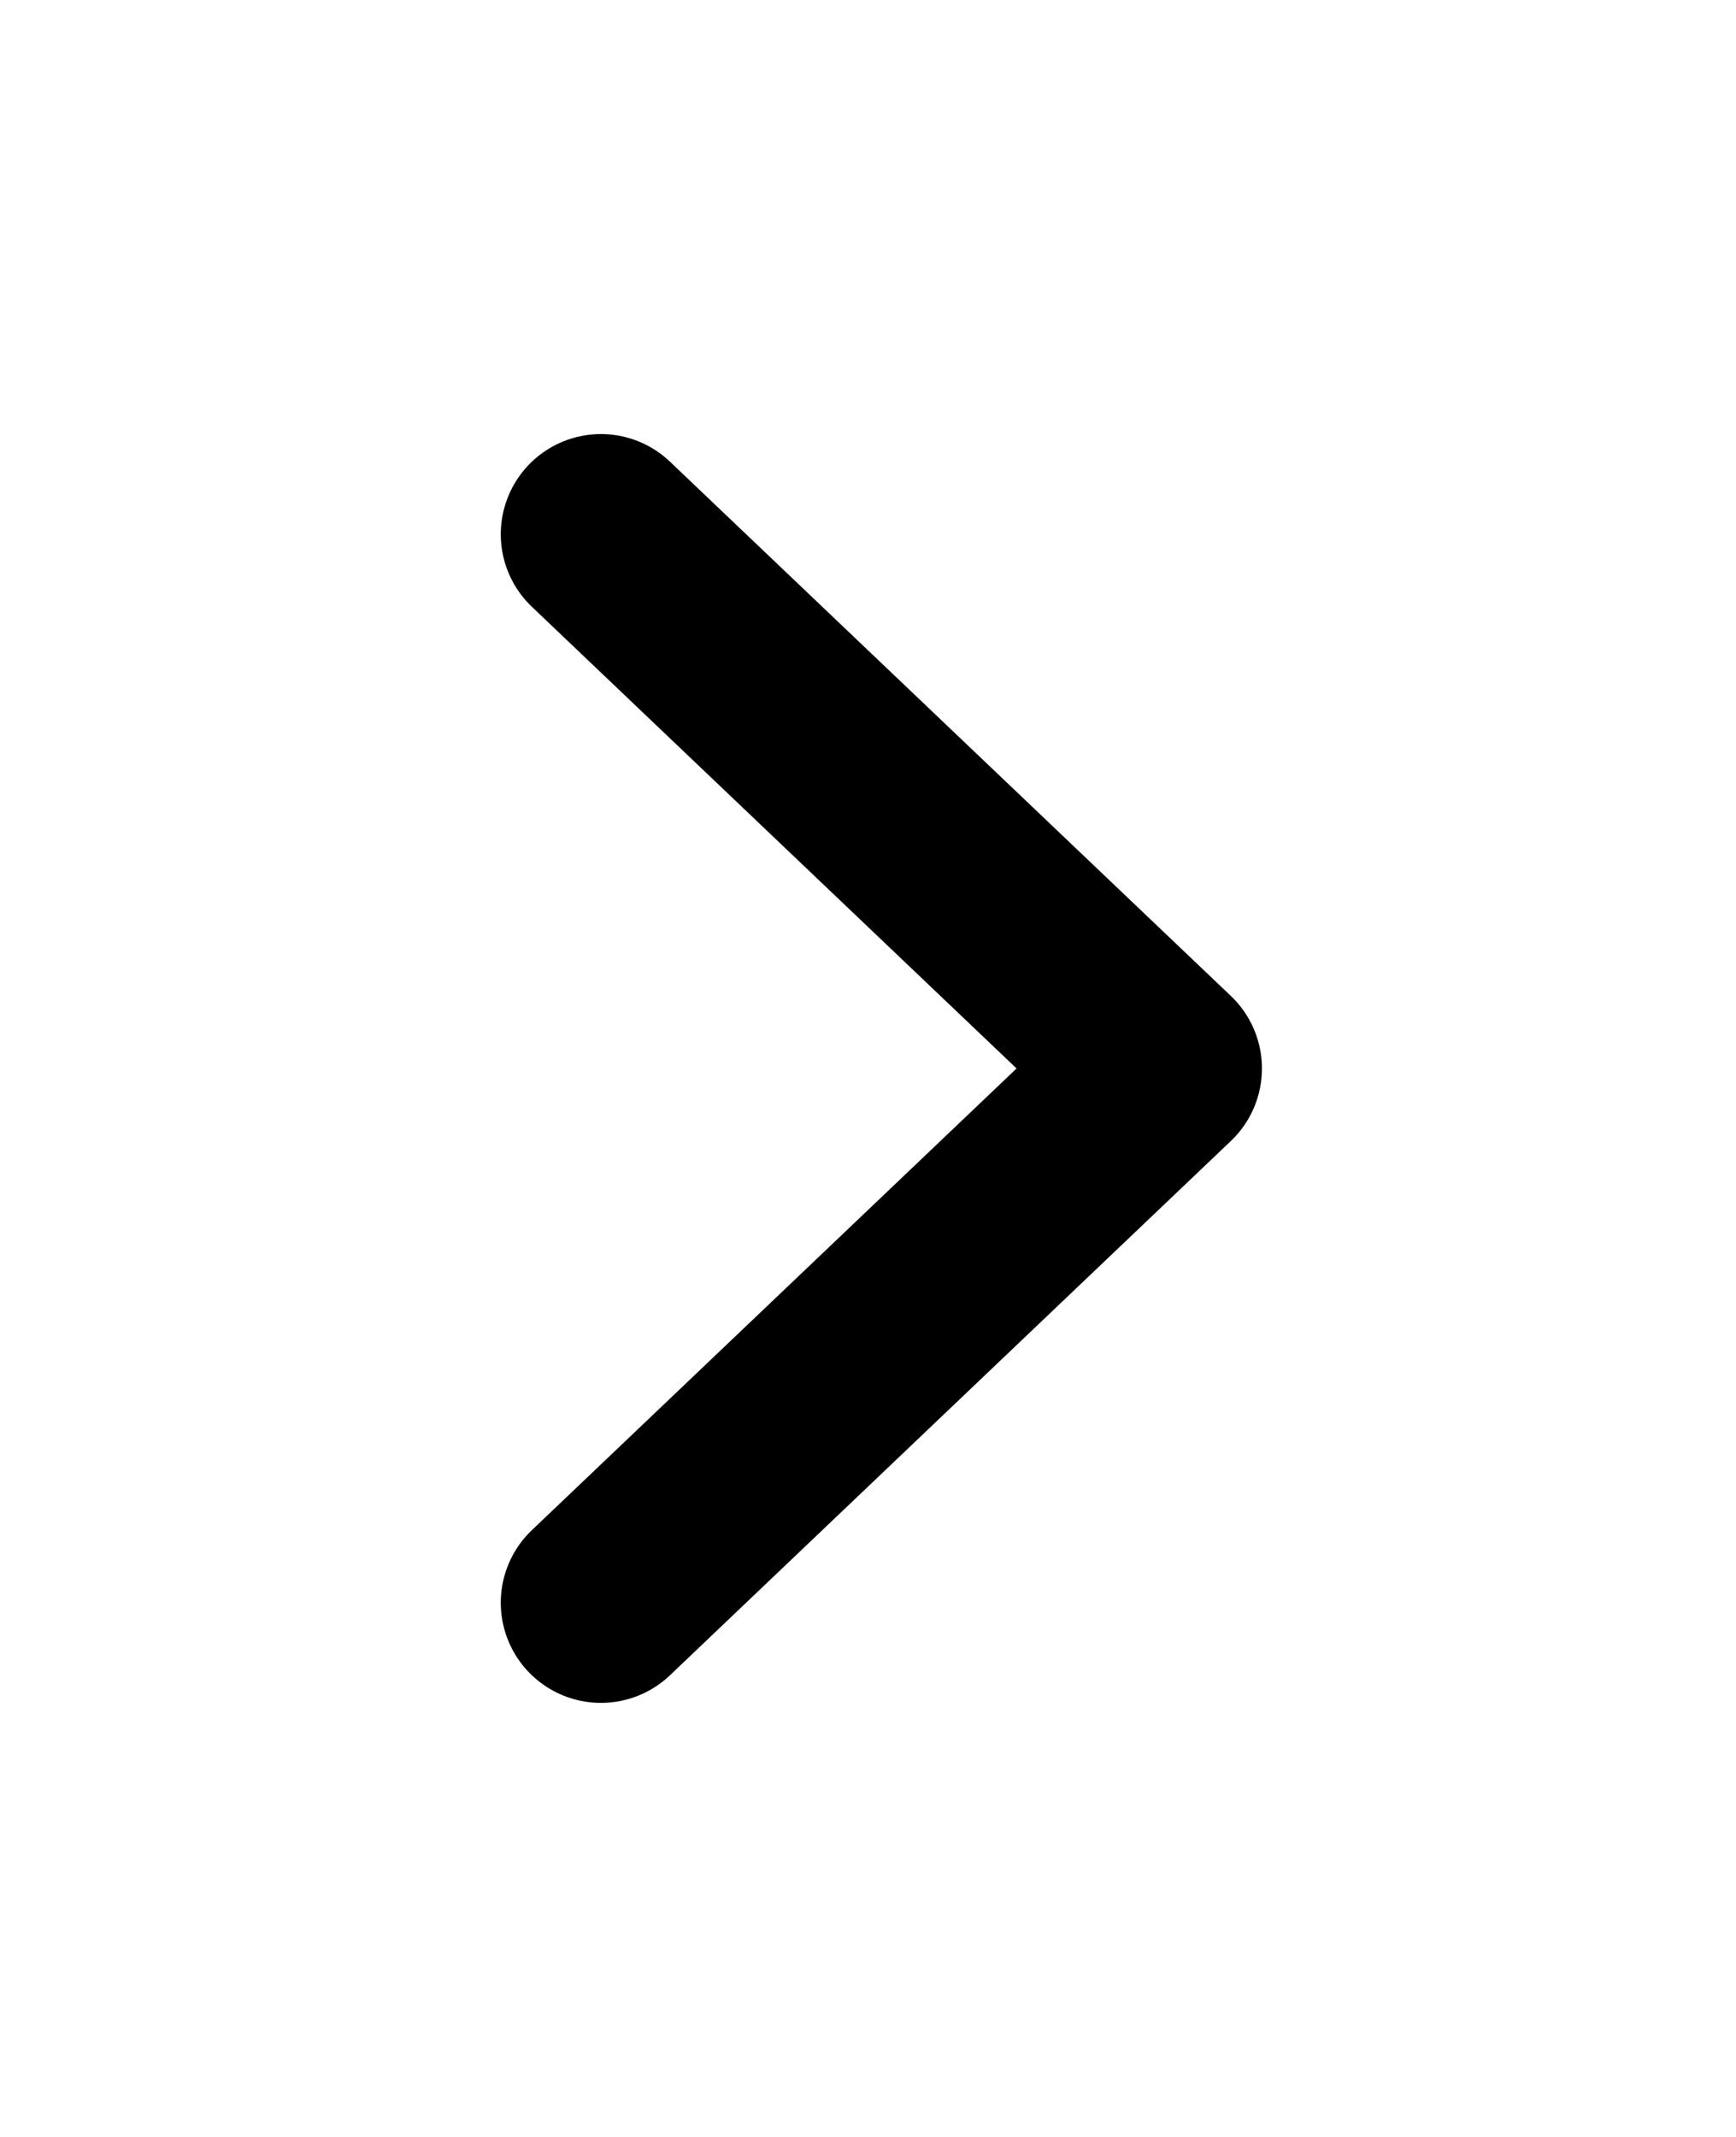 <svg xmlns="http://www.w3.org/2000/svg" width="13" height="16" fill="none">
  <g clip-path="url(#a)">
    <path stroke="currentColor" stroke-linecap="round" stroke-linejoin="round" stroke-width="1.5"
      d="m4.5 4 4.2 4-4.2 4" />
  </g>
  <defs>
    <clipPath id="a">
      <path fill="currentColor" d="M.5 0h12v16H.5z" />
    </clipPath>
  </defs>
</svg>